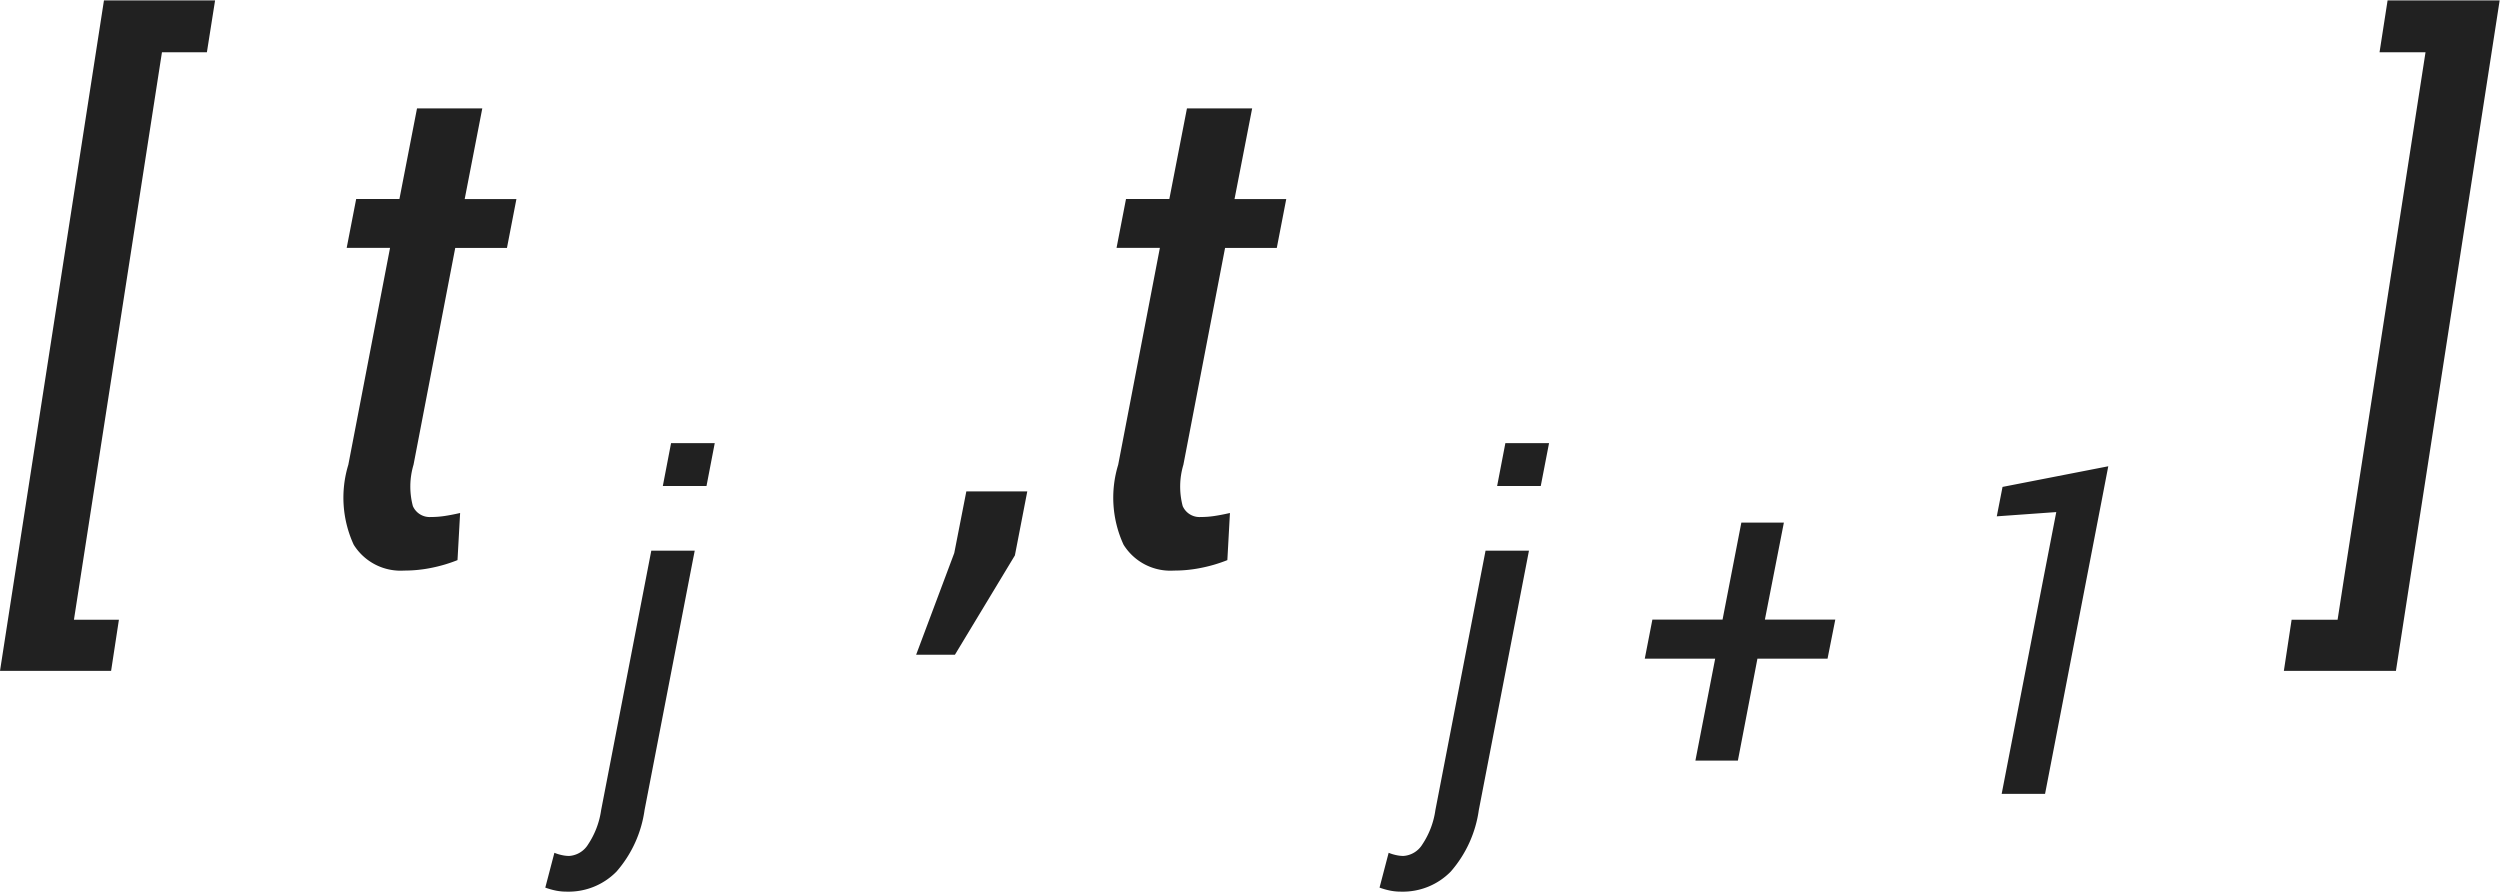 <svg xmlns="http://www.w3.org/2000/svg" width="87" height="31.031" viewBox="0 0 87 31.031">
<defs>
    <style>
      .cls-1 {
        fill: #212121;
        fill-rule: evenodd;
      }
    </style>
  </defs>
  <path id="Фигура_37" data-name="Фигура 37" class="cls-1" d="M947.2,580.818h-1.564l-3.063,19.748h1.565l-0.272,1.781H940l3.618-23.334h3.867Zm9.583,1.957-0.612,3.153h1.8l-0.329,1.7h-1.8l-1.452,7.548a2.648,2.648,0,0,0-.022,1.436,0.638,0.638,0,0,0,.624.38,3.187,3.187,0,0,0,.476-0.035q0.239-.035.544-0.105l-0.091,1.64a5.162,5.162,0,0,1-.884.264,4.716,4.716,0,0,1-.975.1,1.921,1.921,0,0,1-1.753-.9,3.919,3.919,0,0,1-.187-2.783l1.452-7.548h-1.509l0.33-1.7H953.9l0.612-3.153h2.268Zm7.394,15.381-1.746,9.032a4.119,4.119,0,0,1-.975,2.141,2.332,2.332,0,0,1-1.732.7,1.891,1.891,0,0,1-.374-0.035,2.625,2.625,0,0,1-.374-0.105l0.317-1.212a1.43,1.43,0,0,0,.254.079,1.171,1.171,0,0,0,.26.031,0.838,0.838,0,0,0,.658-0.4,2.886,2.886,0,0,0,.454-1.192l1.746-9.032h1.512Zm0.409-2.243h-1.52l0.287-1.492h1.52Zm10.732,2.415-2.087,3.457h-1.35l1.327-3.539,0.42-2.145h2.121Zm8.256-15.553-0.613,3.153h1.8l-0.329,1.7h-1.8l-1.451,7.548a2.651,2.651,0,0,0-.023,1.436,0.638,0.638,0,0,0,.624.38,3.177,3.177,0,0,0,.476-0.035q0.238-.035.544-0.105l-0.09,1.64a5.147,5.147,0,0,1-.885.264,4.7,4.7,0,0,1-.975.1,1.918,1.918,0,0,1-1.752-.9,3.913,3.913,0,0,1-.187-2.783l1.451-7.548h-1.508l0.329-1.7h1.508l0.613-3.153h2.268Zm9.635,15.381-1.746,9.032a4.119,4.119,0,0,1-.975,2.141,2.332,2.332,0,0,1-1.732.7,1.891,1.891,0,0,1-.374-0.035,2.625,2.625,0,0,1-.374-0.105l0.317-1.212a1.43,1.43,0,0,0,.254.079,1.171,1.171,0,0,0,.26.031,0.838,0.838,0,0,0,.658-0.4,2.872,2.872,0,0,0,.454-1.192l1.746-9.032h1.512Zm0.409-2.243H992.1l0.287-1.492h1.52Zm7.8,4.649h2.45l-0.27,1.36h-2.44l-0.68,3.547H999l0.688-3.547h-2.45l0.265-1.36h2.442l0.654-3.375h1.48Zm9.75,6.064h-1.51l1.9-9.806-2.07.148,0.2-1.024,3.68-.718Zm11.92-27.613h3.9l-3.61,23.334h-3.9l0.27-1.781h1.6l3.06-19.748h-1.6Z" transform="translate(-940 -579)"/>
</svg>
